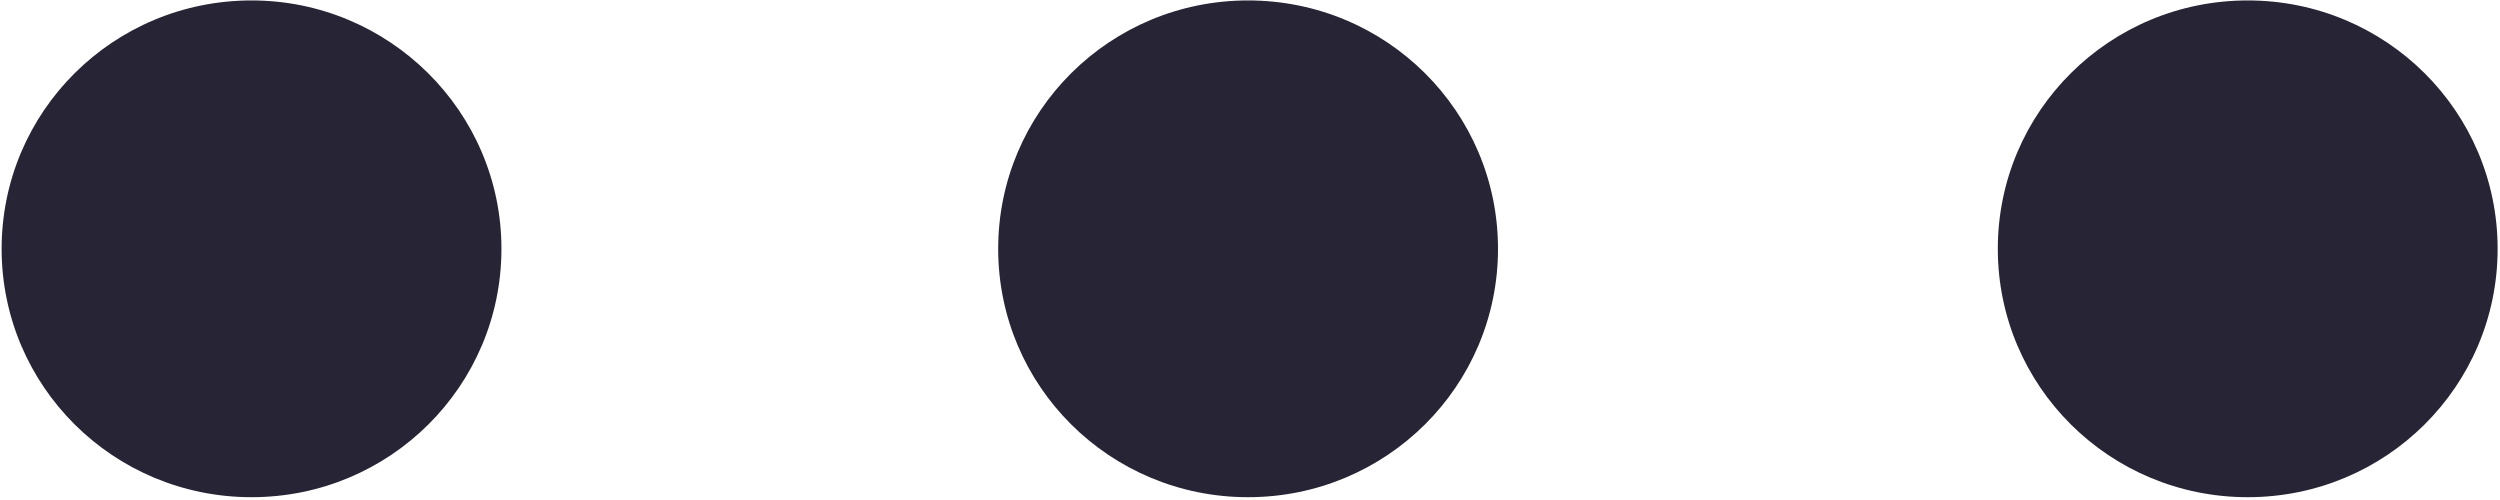 <?xml version="1.0" encoding="UTF-8"?>
<svg width="40px" height="8px" viewBox="0 0 40 8" version="1.1" xmlns="http://www.w3.org/2000/svg" xmlns:xlink="http://www.w3.org/1999/xlink">
    <!-- Generator: Sketch 40.3 (33839) - http://www.bohemiancoding.com/sketch -->
    <title>ellipsis</title>
    <desc>Created with Sketch.</desc>
    <defs></defs>
    <g id="Page-1" stroke="none" stroke-width="1" fill="none" fill-rule="evenodd">
        <g id="ellipsis" transform="translate(-2, -18)">
            <rect id="bg" fill-opacity="0" fill="#00AAEE" x="0" y="0" width="44" height="44"></rect>
            <g id="Page-1" transform="translate(2, 18)" fill="#262435">
                <path d="M19.969,0.007 C17.757,0.007 15.971,1.783 15.971,3.981 C15.971,6.179 17.757,7.955 19.969,7.955 C22.181,7.955 23.968,6.179 23.968,3.981 C23.968,1.783 22.181,0.007 19.969,0.007" id="Fill-1"></path>
                <path d="M4.025,0.007 C1.813,0.007 0.026,1.783 0.026,3.981 C0.026,6.179 1.813,7.955 4.025,7.955 C6.236,7.955 8.023,6.179 8.023,3.981 C8.023,1.783 6.224,0.007 4.025,0.007" id="Fill-3"></path>
                <path d="M35.964,0.007 C33.752,0.007 31.965,1.783 31.965,3.981 C31.965,6.179 33.752,7.955 35.964,7.955 C38.176,7.955 39.962,6.179 39.962,3.981 C39.962,1.783 38.175,0.007 35.964,0.007" id="Fill-5"></path>
            </g>
        </g>
    </g>
</svg>